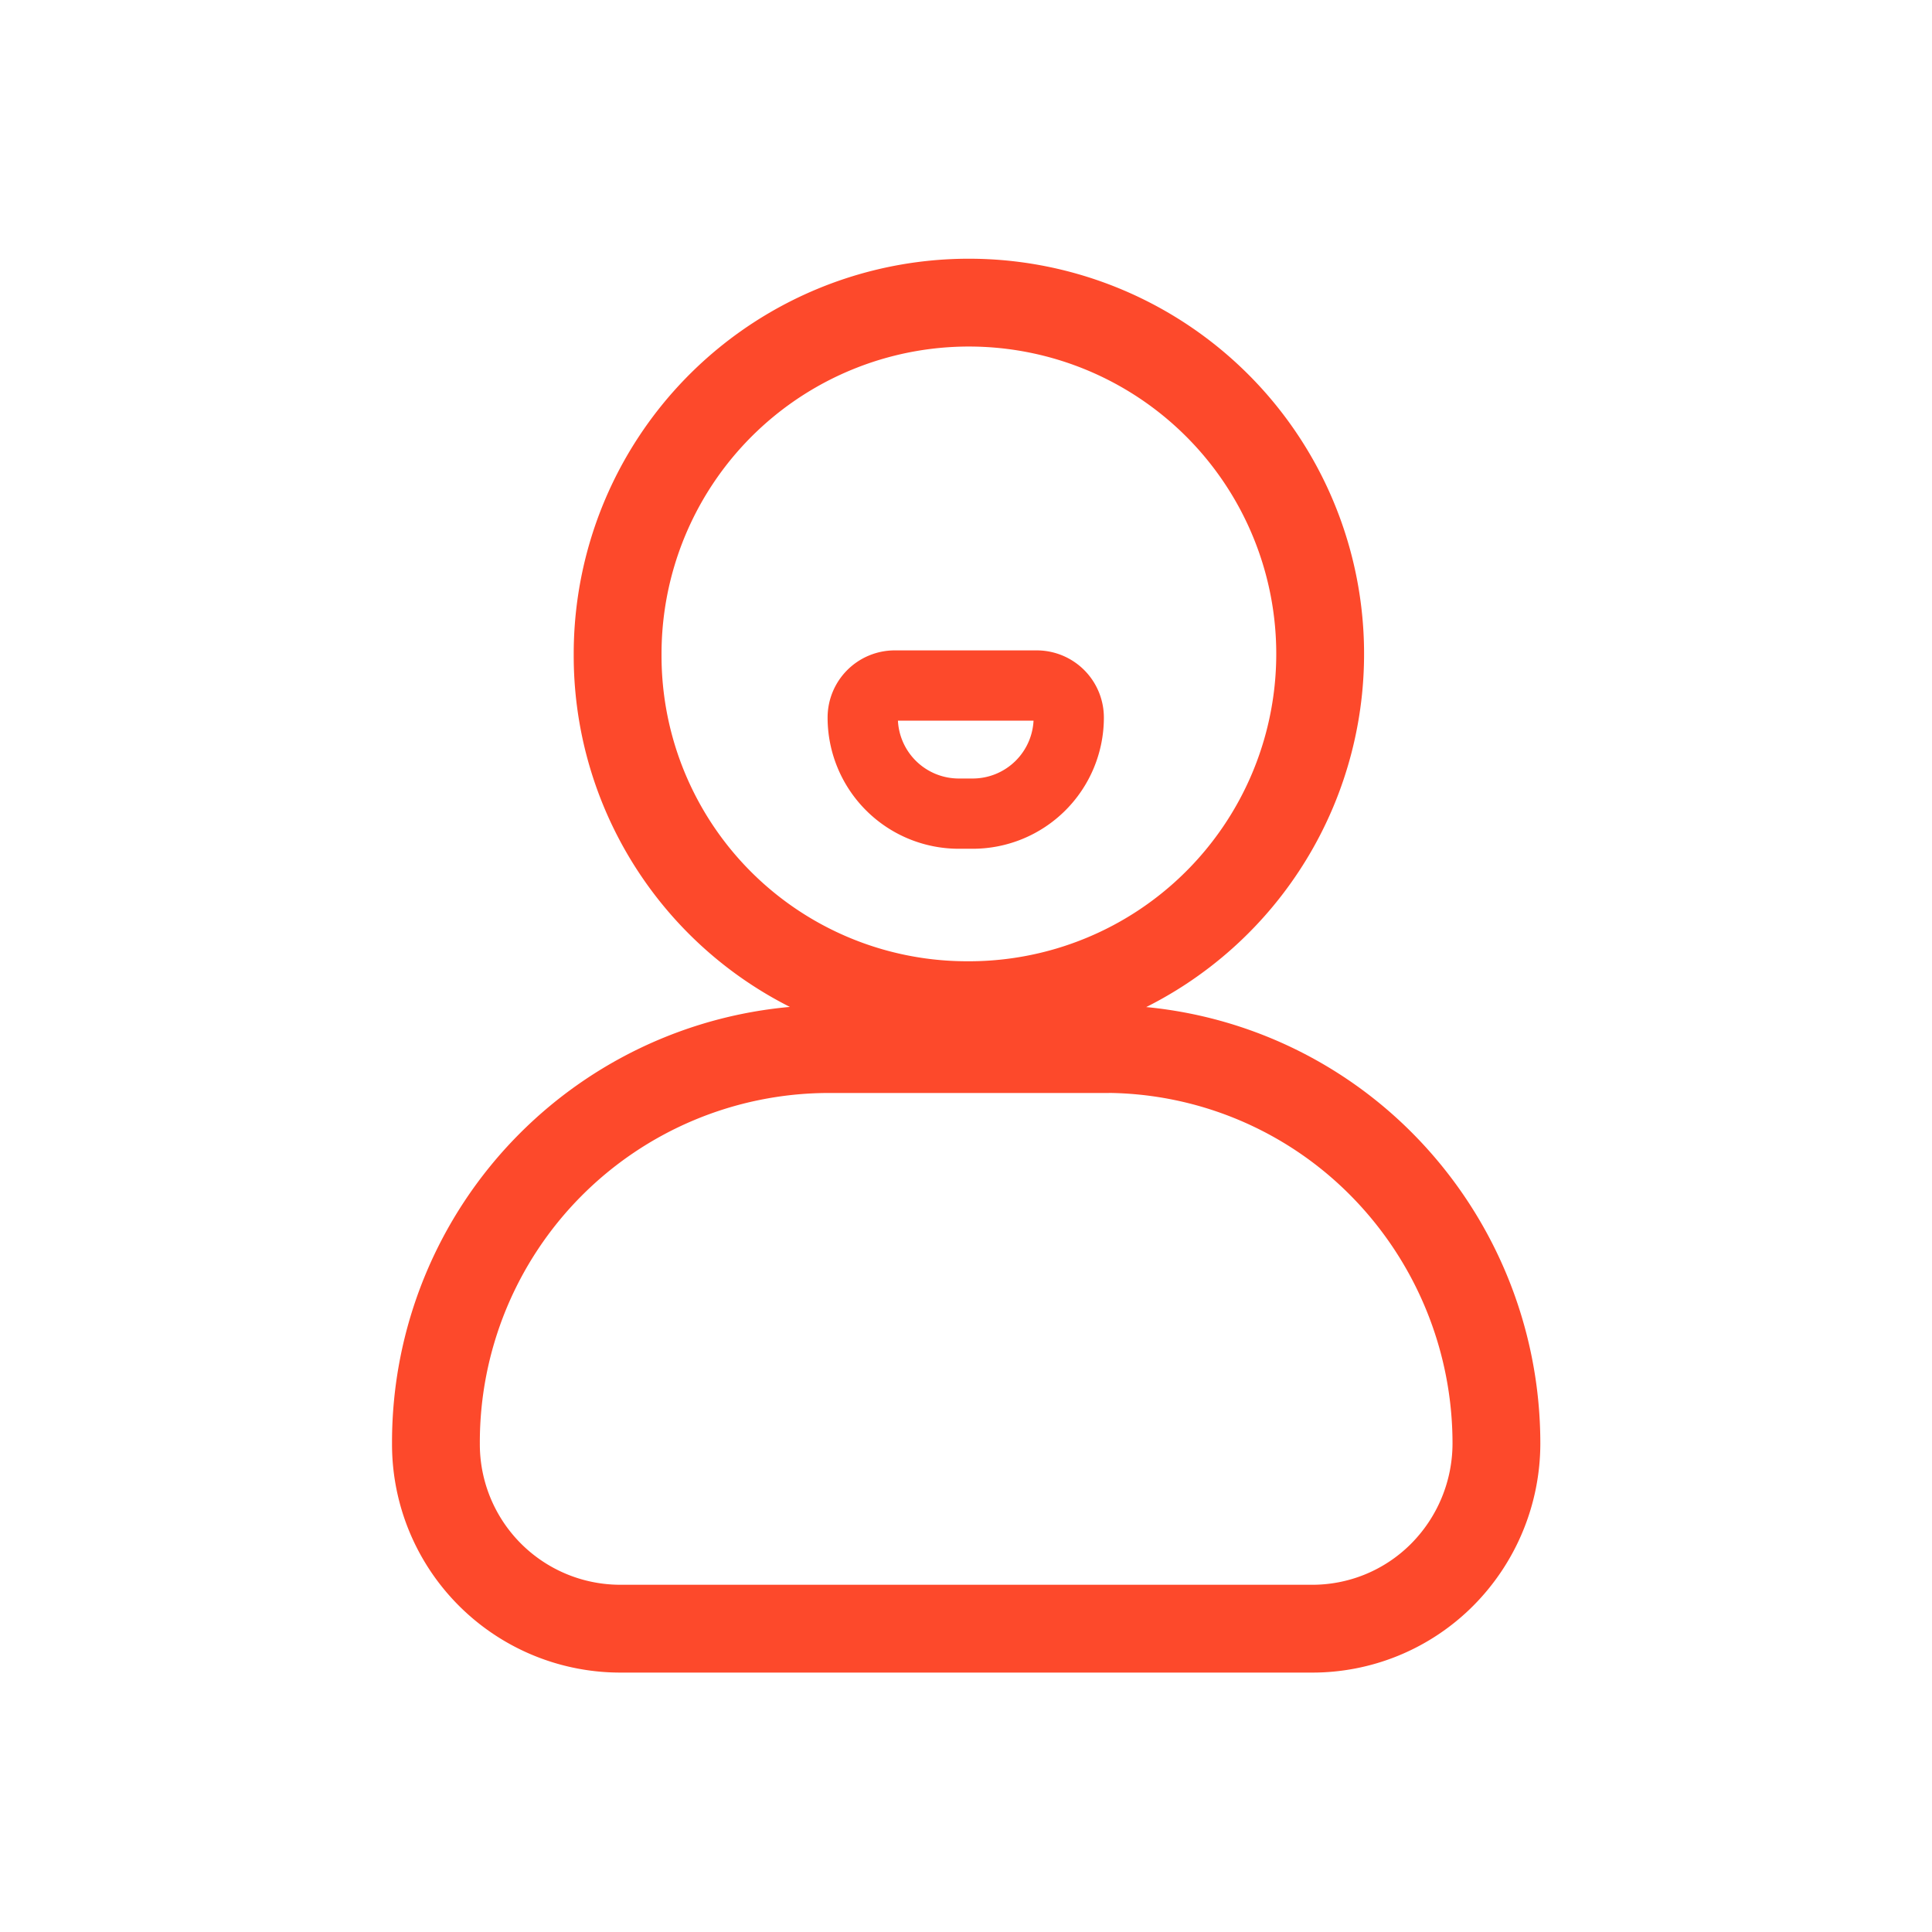 <svg xmlns="http://www.w3.org/2000/svg" width="22" height="22" viewBox="0 0 22 22">
  <defs>
    <style>
      .cls-1 {
        fill: #fff;
        stroke: #707070;
      }

      .cls-1, .cls-2 {
        opacity: 0;
      }

      .cls-2, .cls-3, .cls-4, .cls-6 {
        fill: none;
      }

      .cls-2, .cls-3, .cls-4 {
        stroke: #fd492b;
      }

      .cls-4 {
        stroke-width: 0.8px;
      }

      .cls-5 {
        stroke: none;
      }
    </style>
  </defs>
  <g id="组_3665" data-name="组 3665" transform="translate(-4628 1512)">
    <g id="矩形_2293" data-name="矩形 2293" class="cls-1" transform="translate(4628 -1512)">
      <rect class="cls-5" width="22" height="22"/>
      <rect class="cls-6" x="0.5" y="0.5" width="21" height="21"/>
    </g>
    <g id="组_3659" data-name="组 3659" transform="translate(3912.116 -1528.884)">
      <g id="组_3654" data-name="组 3654" transform="translate(719.151 20.151)">
        <g id="矩形_27" data-name="矩形 27" class="cls-2" transform="translate(-0.267 -0.267)">
          <rect class="cls-5" width="16" height="16"/>
          <rect class="cls-6" x="0.5" y="0.5" width="15" height="15"/>
        </g>
        <path id="路径_63" data-name="路径 63" class="cls-3" d="M106.46,8.491h-3.147a4.477,4.477,0,0,0-4.454,4.491,2.1,2.1,0,0,0,2.1,2.109h7.864a2.086,2.086,0,0,0,1.491-.611,2.122,2.122,0,0,0,.621-1.5,4.514,4.514,0,0,0-1.312-3.18,4.439,4.439,0,0,0-3.159-1.31Zm-1.565-.5A4,4,0,1,0,100.928,4a3.979,3.979,0,0,0,3.967,3.991Z" transform="translate(-97.162 0.188)"/>
      </g>
      <path id="路径_4914" data-name="路径 4914" class="cls-4" d="M13.068,19h1.619a.365.365,0,0,1,.365.365h0a1.094,1.094,0,0,1-1.094,1.094H13.8a1.094,1.094,0,0,1-1.094-1.094h0A.365.365,0,0,1,13.068,19Z" transform="translate(713.002 5.69)"/>
    </g>
  </g>
</svg>
